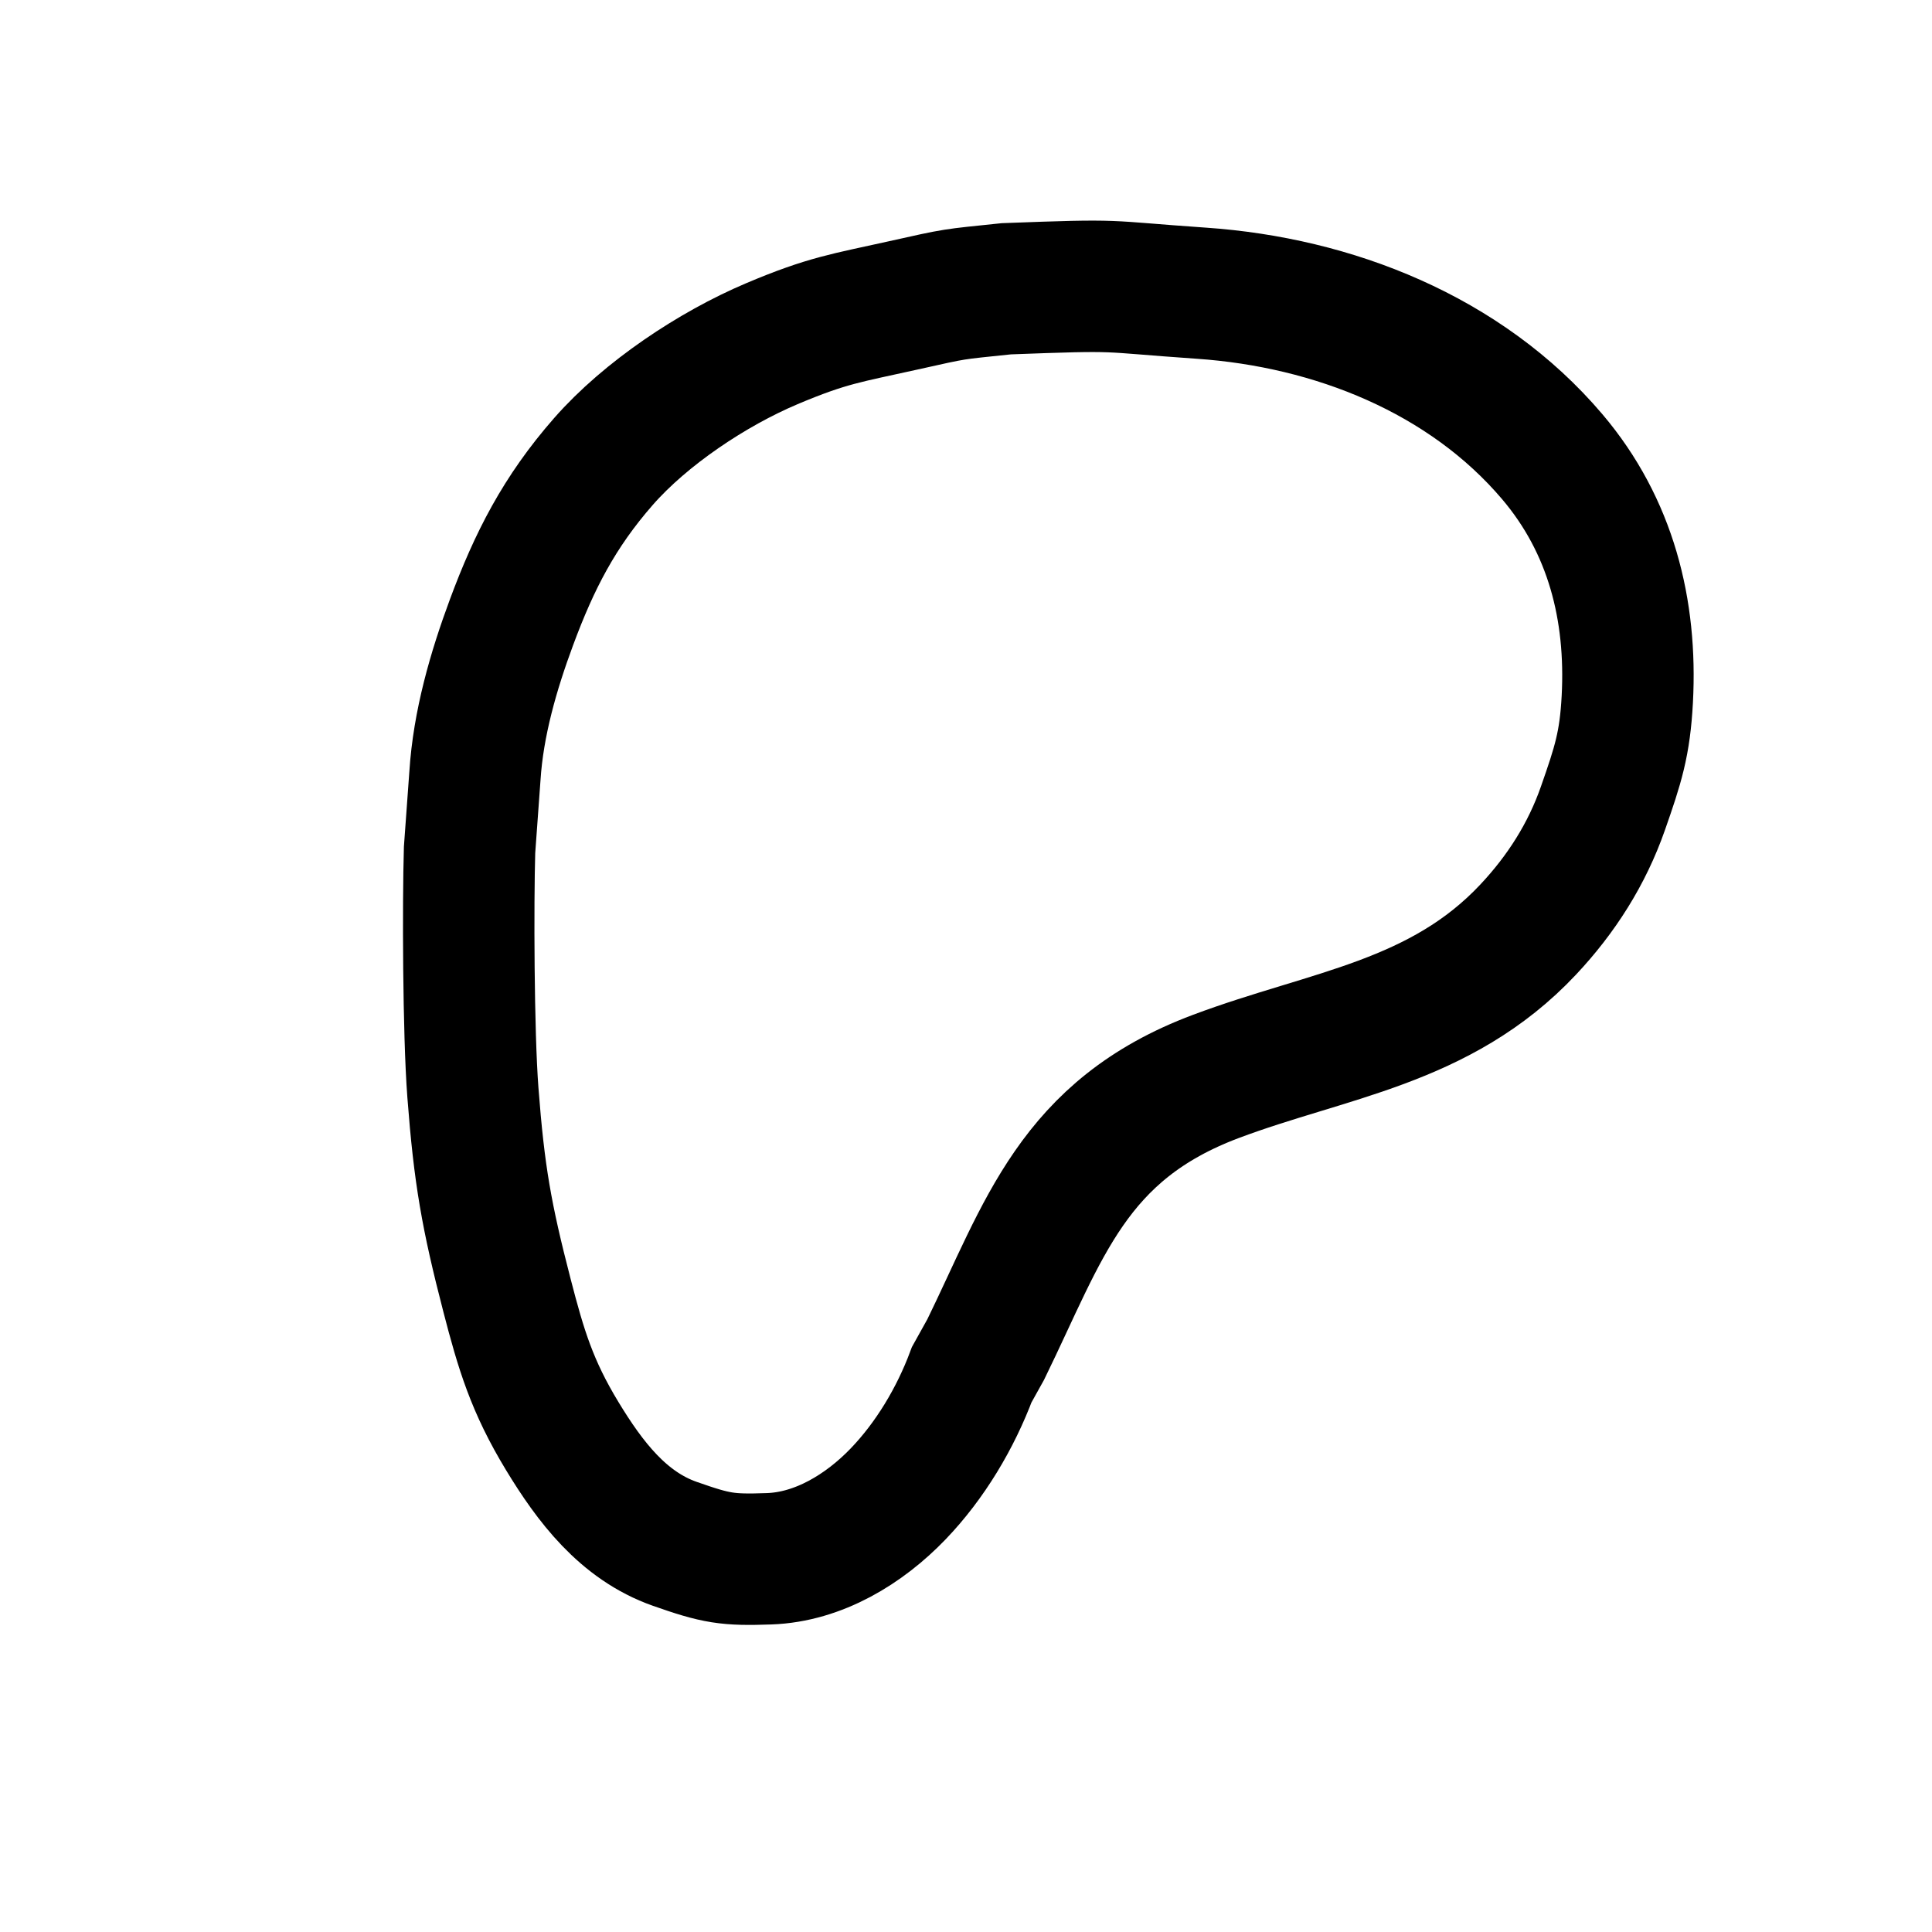 <?xml version="1.0" encoding="UTF-8"?>
<svg xmlns="http://www.w3.org/2000/svg" xml:space="preserve" width="66.146mm" height="66.146mm" version="1.1" style="shape-rendering:geometricPrecision; text-rendering:geometricPrecision; image-rendering:optimizeQuality; fill-rule:evenodd; clip-rule:evenodd"
viewBox="0 0 6614.58 6614.58"
 xmlns:xlink="http://www.w3.org/1999/xlink"
 xmlns:xodm="http://www.corel.com/coreldraw/odm/2003">
 <g>
  <path style="fill:none; stroke:currentColor; stroke-width:450; stroke-linecap:square; stroke-miterlimit:22.926" d="M3445.45 988.66c-192.47,20.2 -163.24,14.59 -355.52,57.45 -190.75,42.53 -256.85,50.05 -447.23,130.58 -202.95,85.84 -432.12,238.43 -576.64,403.33 -151.47,172.83 -236.87,340.34 -314.74,550.22 -62.18,167.62 -113.79,346.57 -125.29,525.79l-18.42 254.12c-5.25,178.63 -4.31,623.11 11.45,830.31 21.46,281.93 46.61,423.86 116.82,694.85 48.09,185.61 85.23,310.24 189.05,481.35 94.29,155.41 208.2,306.74 385.28,368.93 143.15,50.27 179.9,56.19 323.09,51.17 169.37,-5.93 326.11,-101.97 441.45,-221.89 109.92,-114.3 196.61,-259.72 252.16,-408.49l47.92 -86.2c199.52,-408.13 297.41,-750.73 788.17,-934.9 384.74,-144.38 768.4,-182.65 1068.99,-502.73 113.83,-121.21 201.16,-258.54 255.95,-415.17 51.77,-148.02 75.32,-220.16 83.44,-373.8 16.12,-305.01 -56.21,-593.37 -256.82,-829.81 -297.62,-350.77 -750.33,-528.8 -1200.67,-559.88 -352.99,-24.36 -258.8,-30.6 -668.44,-15.23z"/>
 </g>
</svg>
